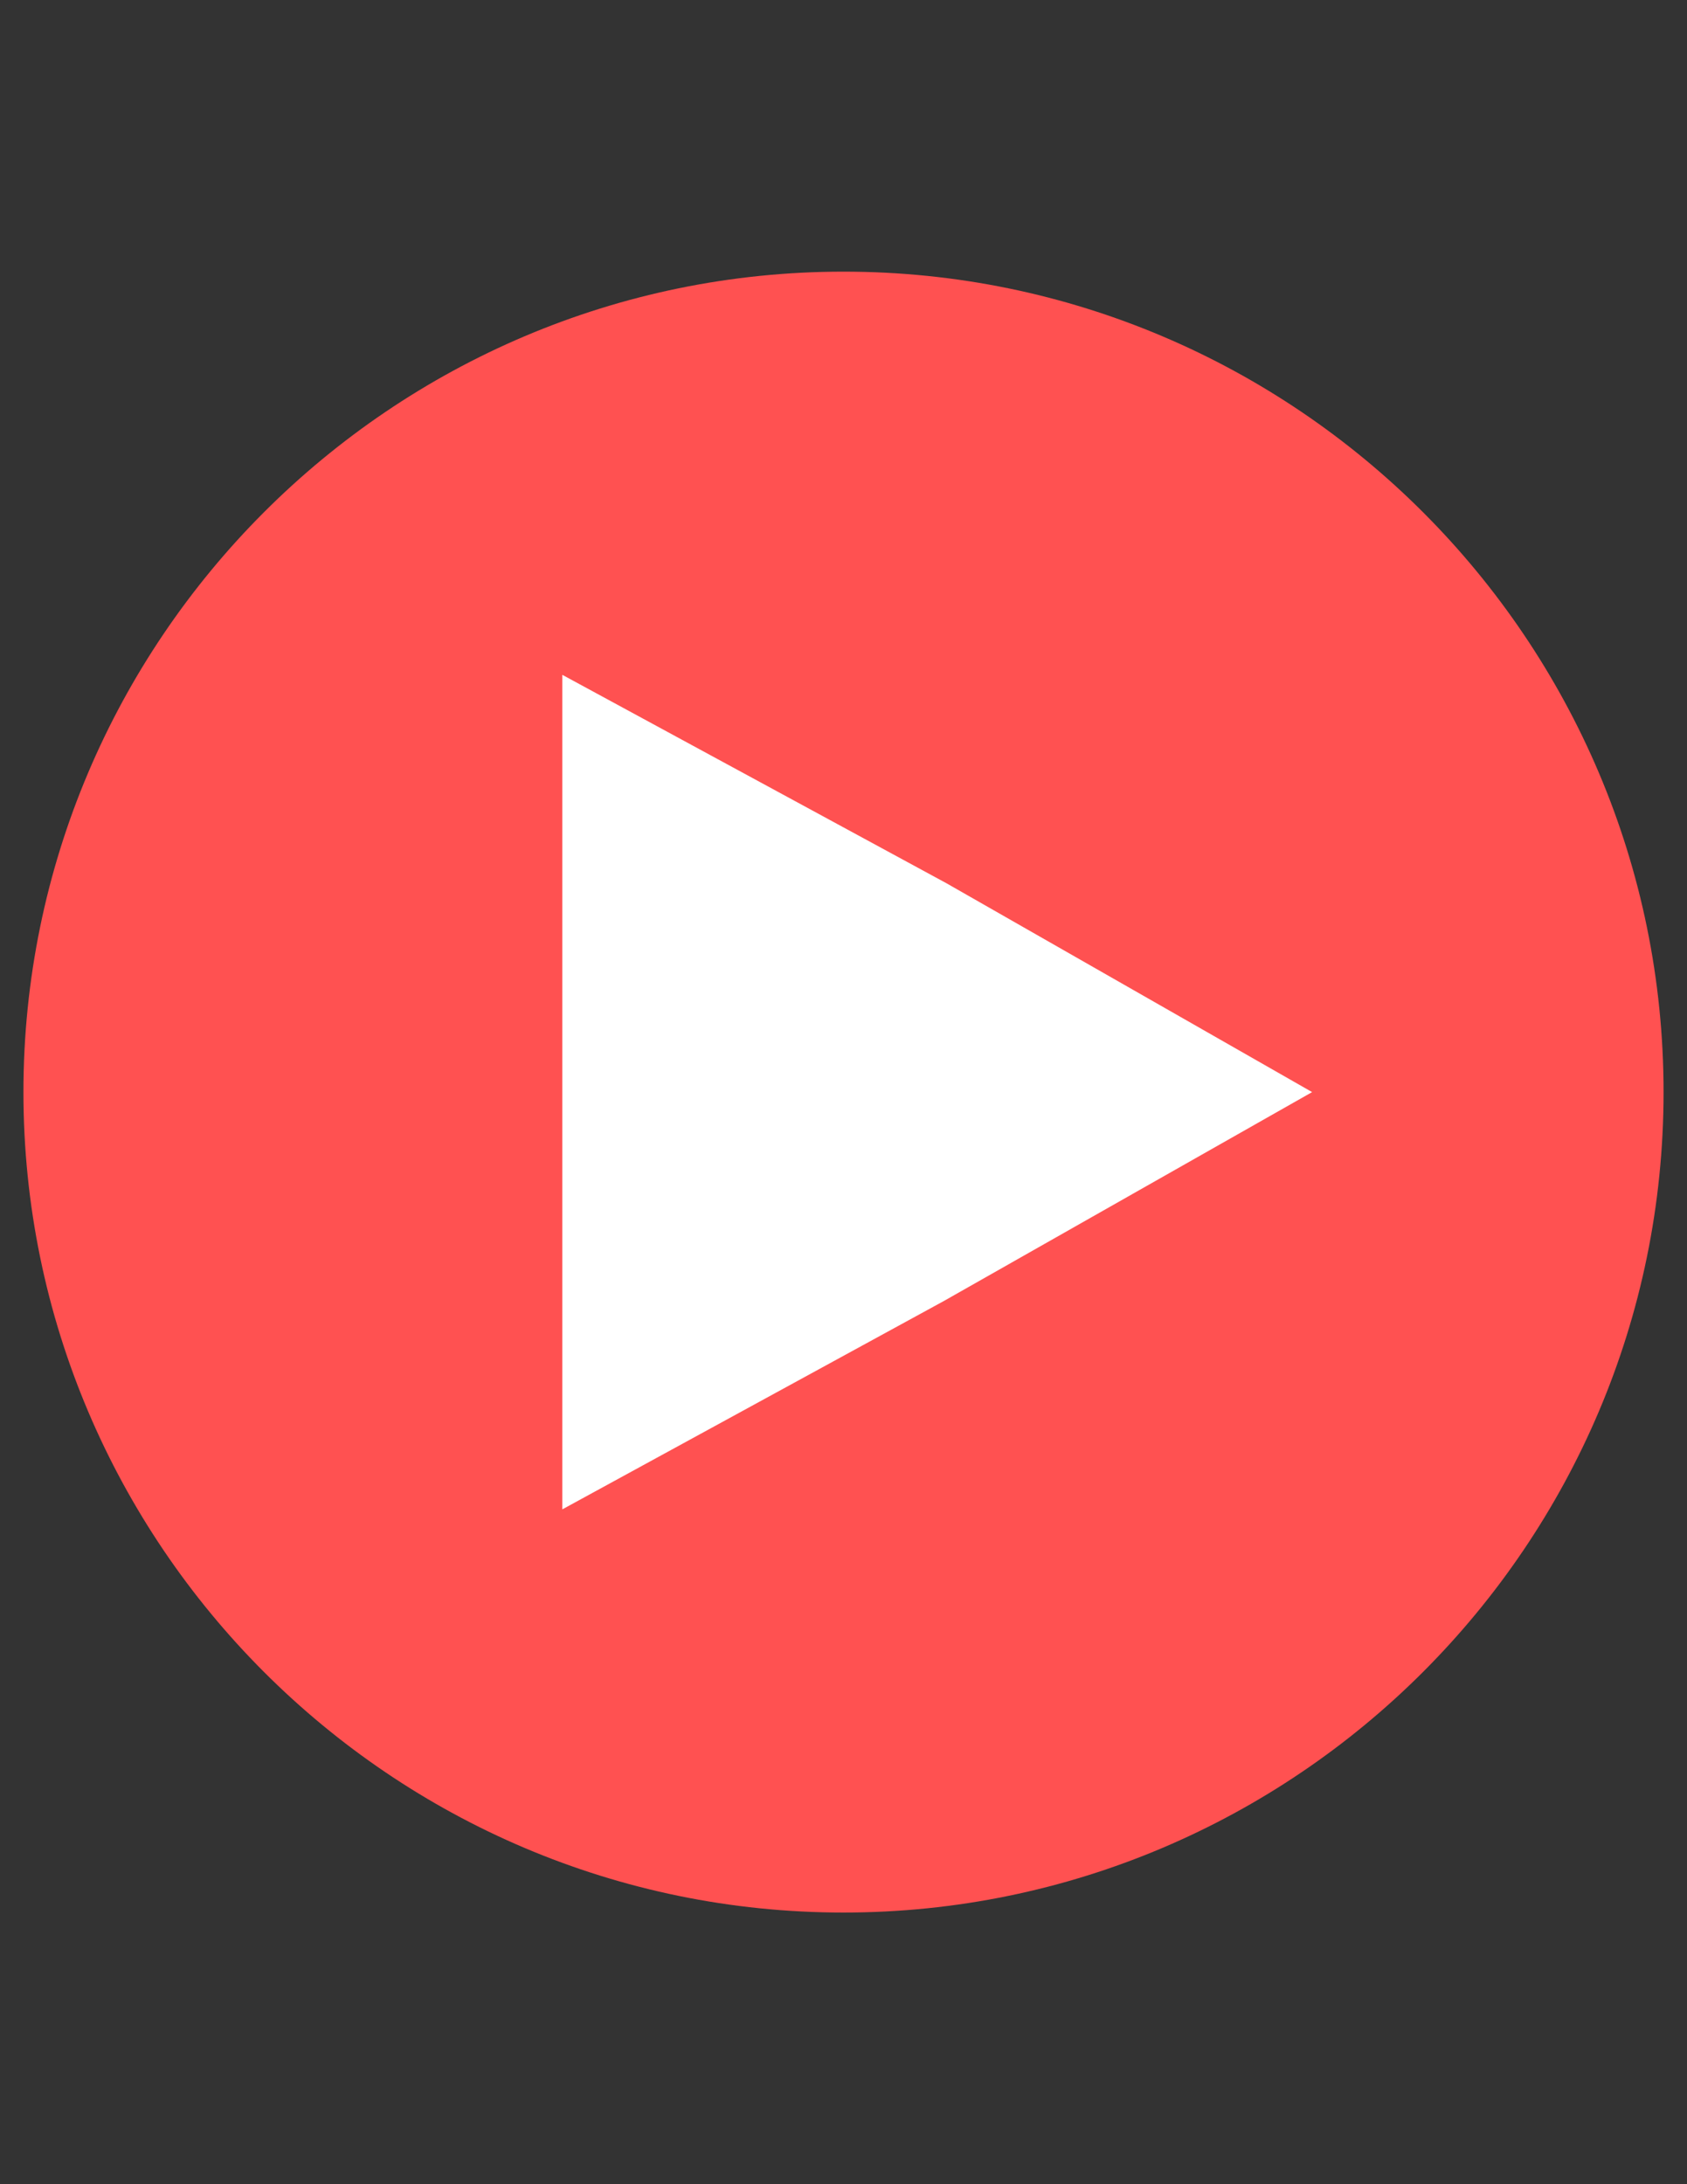 <?xml version="1.0" encoding="utf-8"?>
<!-- Generator: Adobe Illustrator 18.0.0, SVG Export Plug-In . SVG Version: 6.00 Build 0)  -->
<!DOCTYPE svg PUBLIC "-//W3C//DTD SVG 1.1//EN" "http://www.w3.org/Graphics/SVG/1.1/DTD/svg11.dtd">
<svg version="1.1" xmlns="http://www.w3.org/2000/svg" xmlns:xlink="http://www.w3.org/1999/xlink" x="0px" y="0px"
	 viewBox="0 0 612 792" enable-background="new 0 0 612 792" xml:space="preserve">
<rect x="0" y="0" width="612" height="792" fill="#333333" stroke="none"/>
<g id="Layer_2">
	<polygon fill="#FFFFFF" points="183,221.3 497,396 183,570.7 	"/>
</g>
<g id="Layer_1">
	<g id="video">
		<path fill="#FF5151" d="M306,98.5C142,98.5,8.5,232,8.5,396S142,693.5,306,693.5S603.5,560,603.5,396S470,98.5,306,98.5z
			 M342.5,471.7L204,547.3V396V244.7l139.4,75.6L476,396L342.5,471.7z"/>
	</g>
</g>
</svg>
